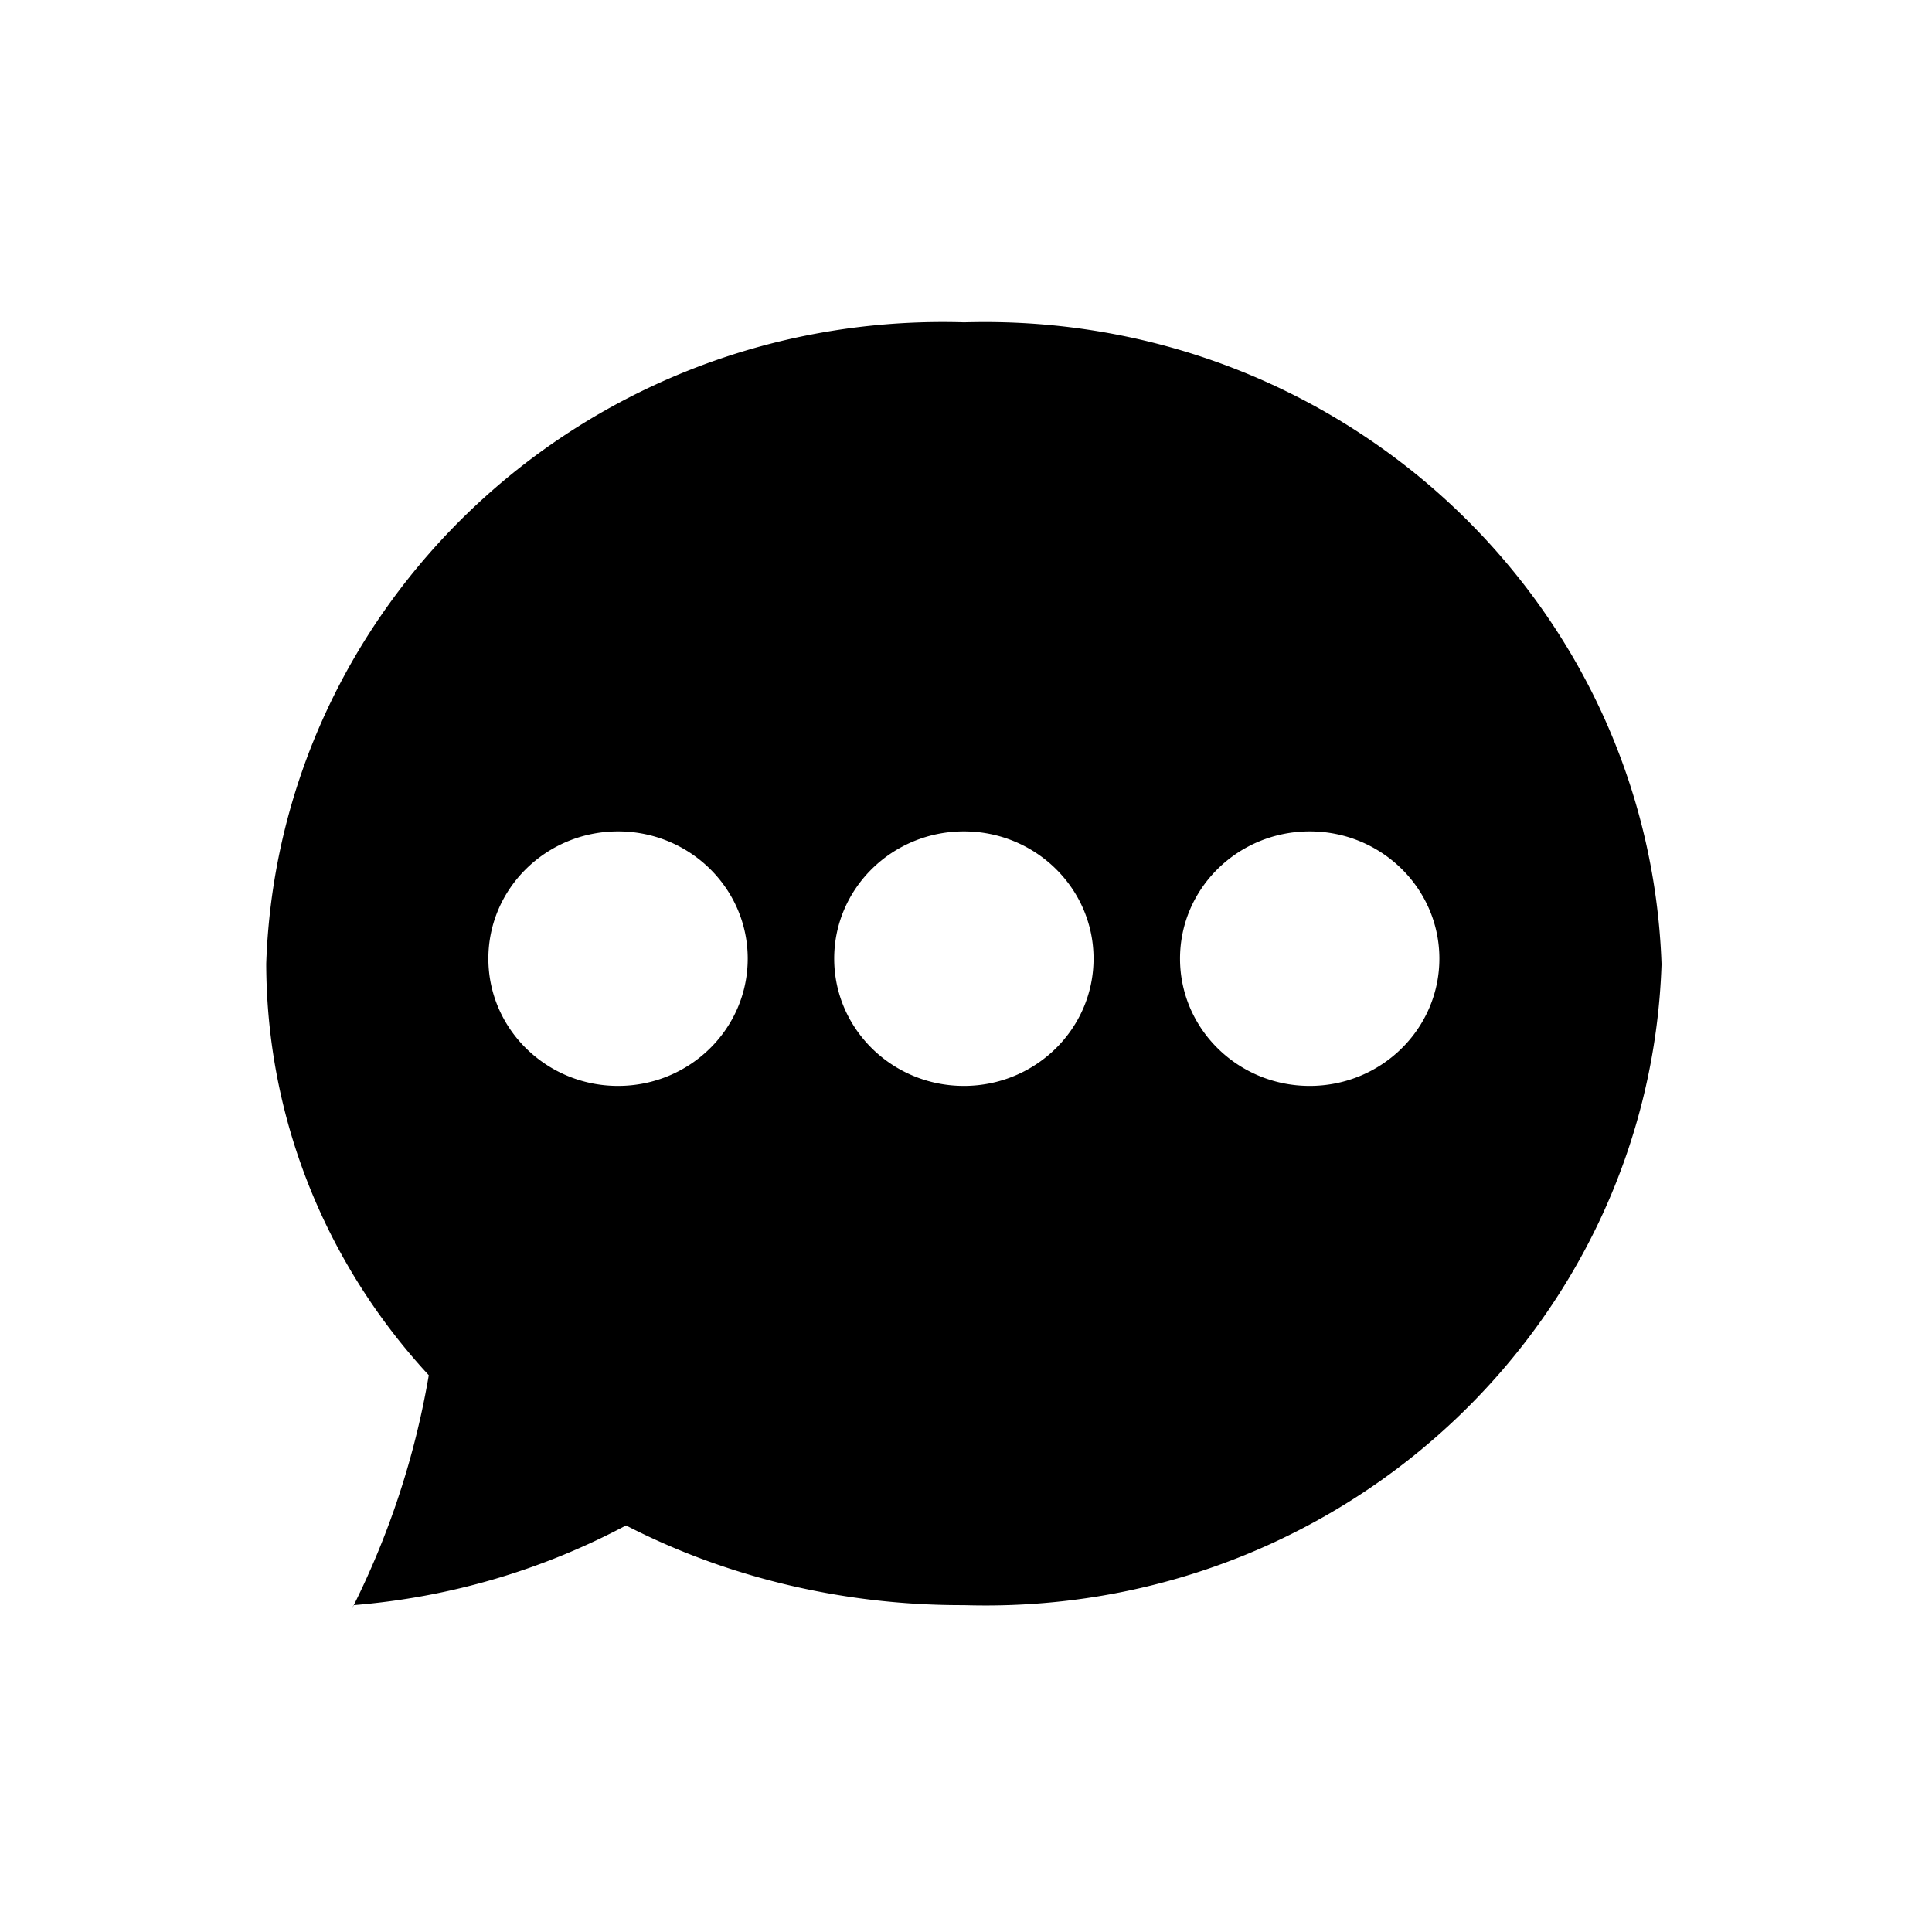 <svg width="49" height="49" viewBox="0 0 49 49" xmlns="http://www.w3.org/2000/svg">
    <path d="M24.446 8.175c-.159-.005-.347-.008-.536-.008-9.276 0-16.834 7.22-17.157 16.246l-.001.03c.012 4.024 1.576 7.688 4.134 10.448l-.011-.013a20.952 20.952 0 0 1-1.964 5.955l.056-.123a17.738 17.738 0 0 0 6.997-2.068l-.09.045c2.473 1.275 5.404 2.023 8.514 2.023h.062-.004c.166.005.362.008.558.008 9.272 0 16.825-7.222 17.136-16.247v-.029c-.323-9.055-7.88-16.274-17.157-16.274-.19 0-.376.003-.563.008h.028-.002zm-8.77 19.366c-1.816 0-3.29-1.445-3.29-3.228 0-1.783 1.474-3.227 3.29-3.227 1.815 0 3.288 1.445 3.288 3.227 0 1.782-1.473 3.228-3.288 3.228zm8.77 0c-1.815 0-3.289-1.445-3.289-3.228 0-1.783 1.474-3.227 3.29-3.227 1.815 0 3.288 1.445 3.288 3.227 0 1.782-1.472 3.228-3.289 3.228zm8.771 0c-1.816 0-3.289-1.445-3.289-3.228 0-1.783 1.472-3.227 3.29-3.227 1.815 0 3.288 1.445 3.288 3.227 0 1.782-1.472 3.228-3.289 3.228z" fill-rule="nonzero"/>
</svg>

